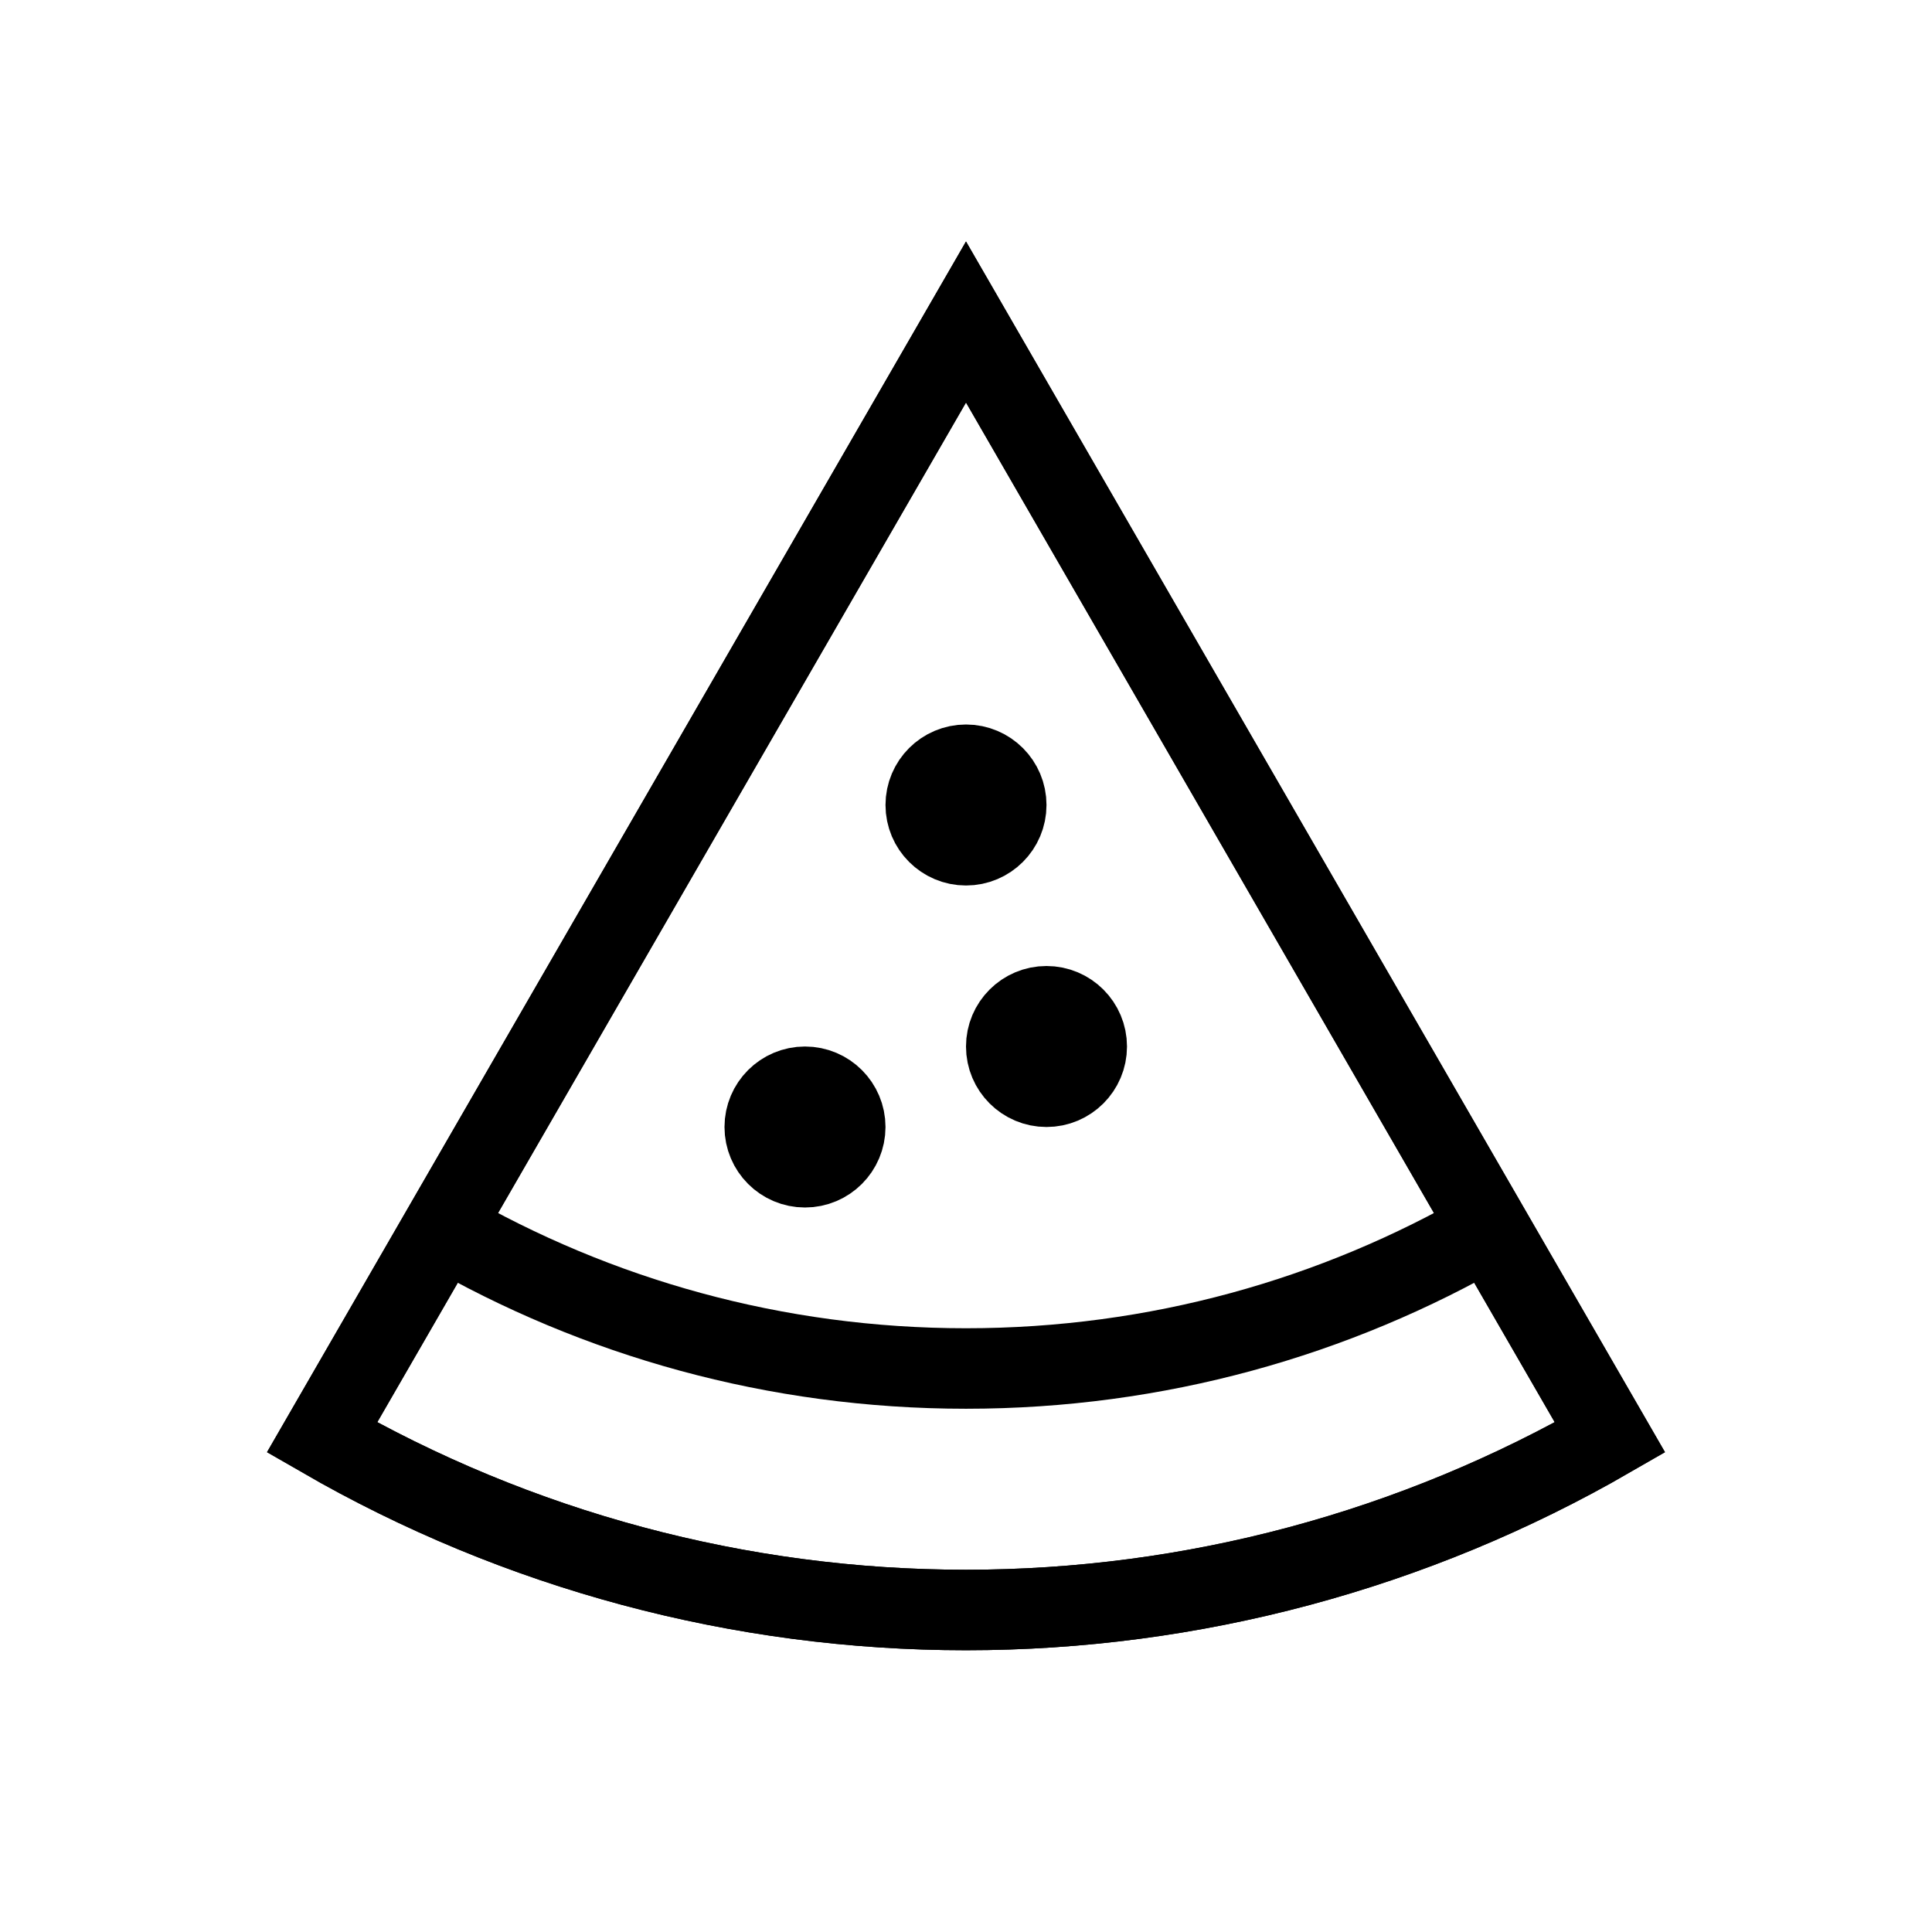 <svg width="48" height="48" viewBox="0 0 48 48" fill="none" xmlns="http://www.w3.org/2000/svg">
<path vector-effect="non-scaling-stroke" d="M40 35.713C35.135 38.521 29.617 40 24 40C18.383 40 12.865 38.521 8 35.713L24 8L40 35.713Z" stroke="currentColor" stroke-width="2"/>
<path vector-effect="non-scaling-stroke" d="M40 35.713C35.135 38.521 29.617 40 24 40C18.383 40 12.865 38.521 8 35.713L24 8L40 35.713Z" stroke="currentColor" stroke-width="2"/>
<path vector-effect="non-scaling-stroke" d="M10.998 30.52C14.823 32.733 19.263 34 24 34C28.737 34 33.177 32.733 37.002 30.52" stroke="currentColor" stroke-width="2"/>
<path vector-effect="non-scaling-stroke" fill-rule="evenodd" clip-rule="evenodd" d="M24 21C24.552 21 25 20.552 25 20C25 19.448 24.552 19 24 19C23.448 19 23 19.448 23 20C23 20.552 23.448 21 24 21Z" stroke="currentColor" stroke-width="2"/>
<path vector-effect="non-scaling-stroke" fill-rule="evenodd" clip-rule="evenodd" d="M26 27C26.552 27 27 26.552 27 26C27 25.448 26.552 25 26 25C25.448 25 25 25.448 25 26C25 26.552 25.448 27 26 27Z" stroke="currentColor" stroke-width="2"/>
<path vector-effect="non-scaling-stroke" fill-rule="evenodd" clip-rule="evenodd" d="M20 29C20.552 29 21 28.552 21 28C21 27.448 20.552 27 20 27C19.448 27 19 27.448 19 28C19 28.552 19.448 29 20 29Z" stroke="currentColor" stroke-width="2"/>
</svg>
